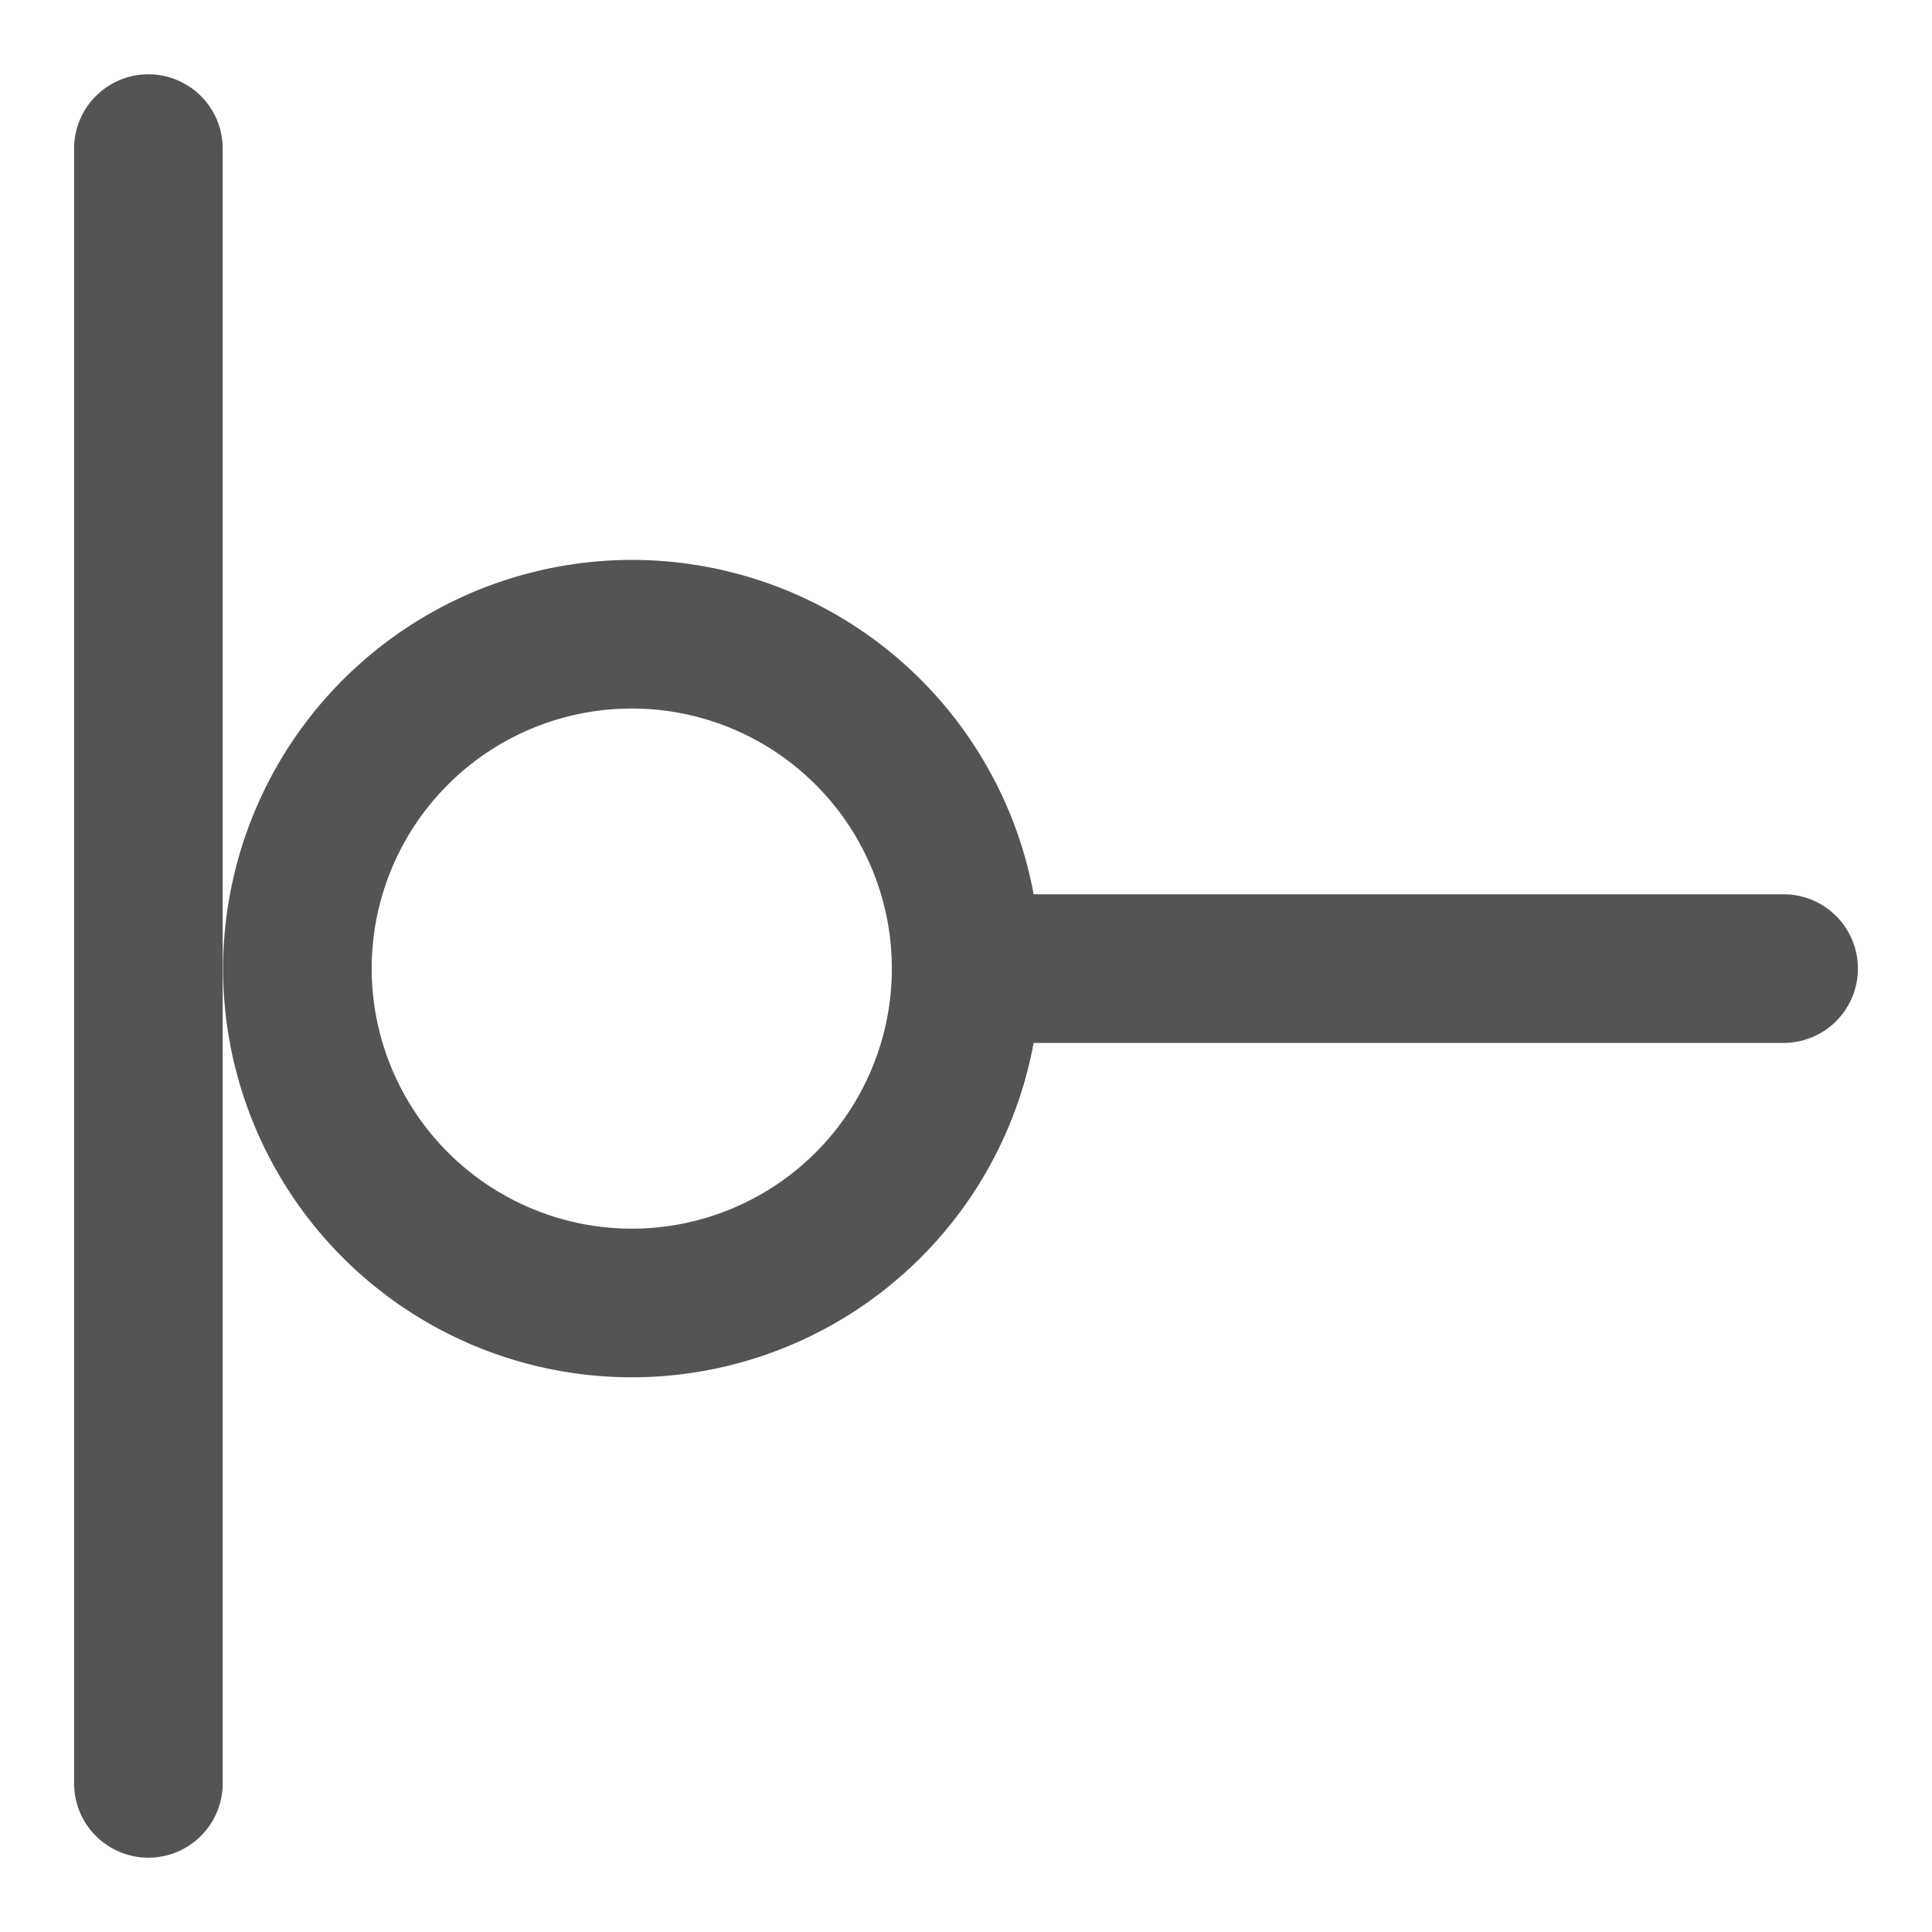 <svg id="Слой_1" data-name="Слой 1"
  xmlns:dc="http://purl.org/dc/elements/1.1/"
  xmlns:cc="http://creativecommons.org/ns#"
  xmlns:rdf="http://www.w3.org/1999/02/22-rdf-syntax-ns#"
  xmlns="http://www.w3.org/2000/svg" viewBox="0 0 26 26">
  <defs>
    <style>.cls-1{fill:#545454;}</style>
  </defs>
  <title>pinshape_invert</title>
  <path class="cls-1" d="M13.409,12.035H24.003a1,1,0,0,1,0,2H13.409a1,1,0,0,1,0-2Z"/>
  <path class="cls-1" d="M8.502,7.535a5.5,5.5,0,1,1-5.5,5.5A5.507,5.507,0,0,1,8.502,7.535Zm0,9a3.5,3.5,0,1,0-3.5-3.5A3.504,3.504,0,0,0,8.502,16.535Z"/>
  <path class="cls-1" d="M.997,24V2a1,1,0,0,1,2,0V24a1,1,0,0,1-2,0Z"/>
</svg>